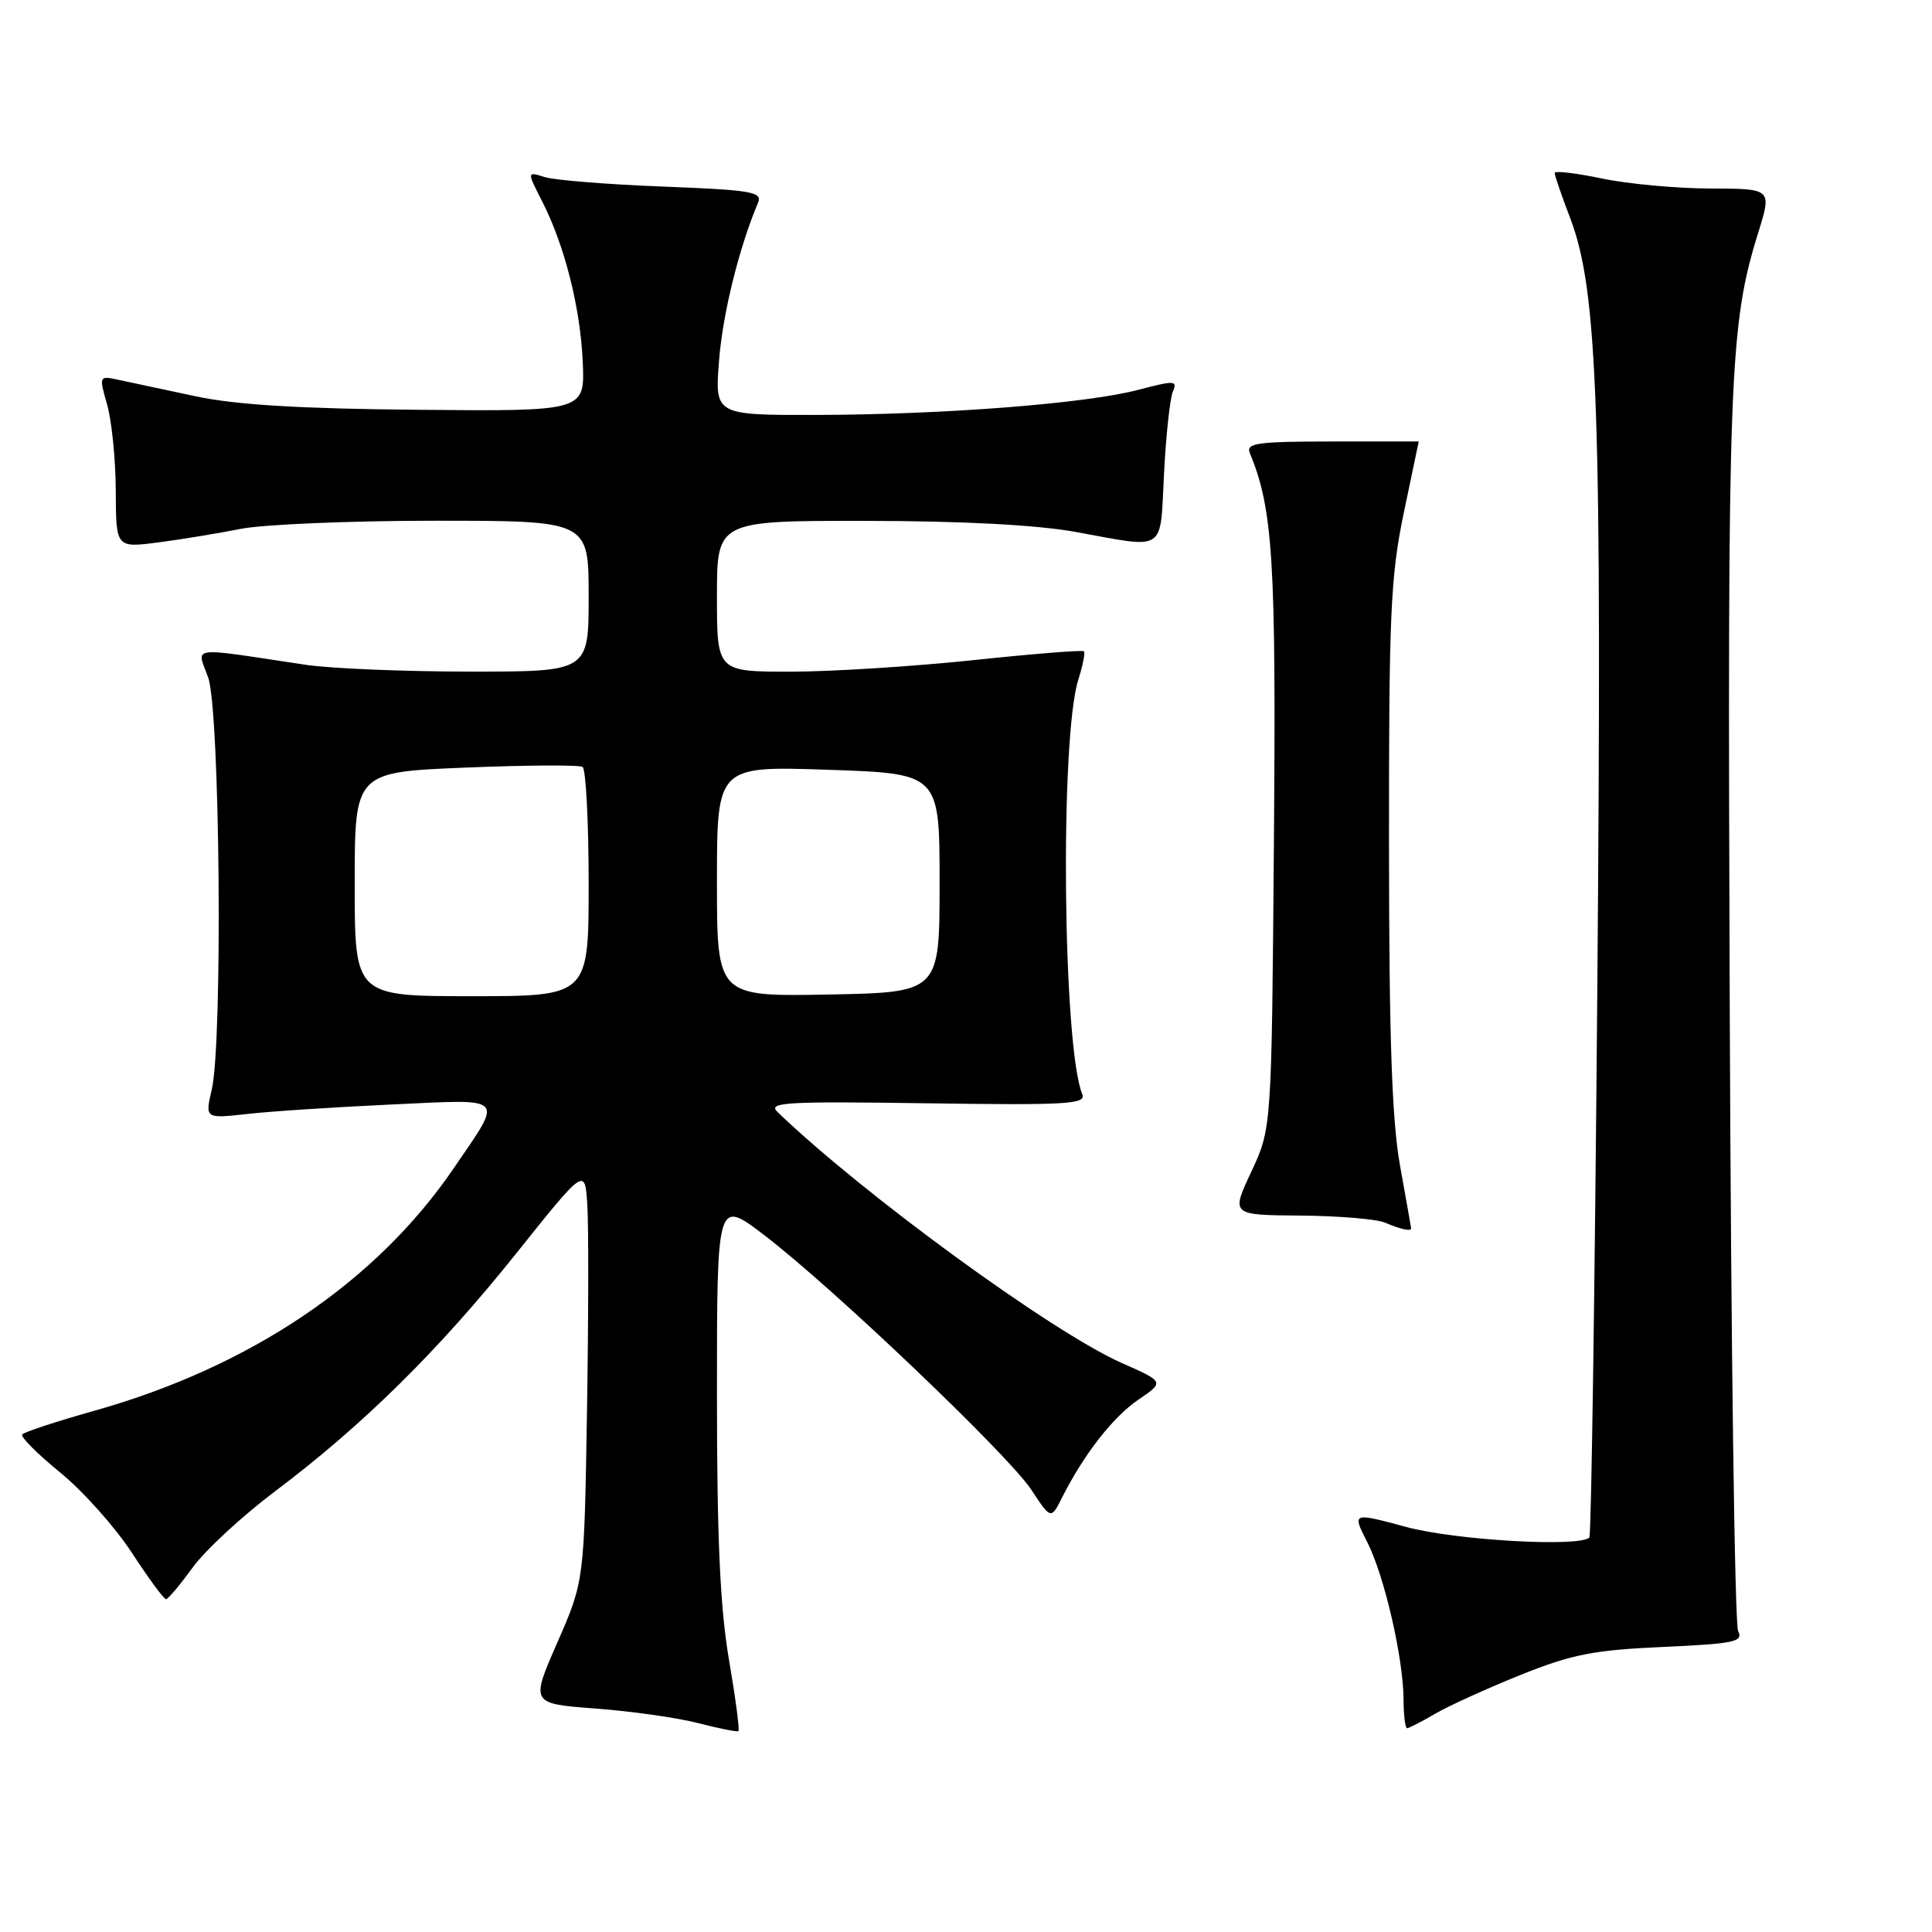 <?xml version="1.0" encoding="UTF-8" standalone="no"?>
<!DOCTYPE svg PUBLIC "-//W3C//DTD SVG 1.1//EN" "http://www.w3.org/Graphics/SVG/1.1/DTD/svg11.dtd" >
<svg xmlns="http://www.w3.org/2000/svg" xmlns:xlink="http://www.w3.org/1999/xlink" version="1.1" viewBox="0 0 256 256">
 <g >
 <path fill="currentColor"
d=" M 96.59 219.90 C 95.42 213.07 95.00 203.87 95.00 184.77 C 95.00 158.88 95.00 158.88 101.25 163.65 C 110.28 170.54 133.56 192.73 136.64 197.38 C 139.26 201.35 139.26 201.35 140.73 198.43 C 143.64 192.67 147.48 187.75 150.86 185.45 C 154.30 183.11 154.30 183.11 148.63 180.60 C 139.41 176.52 114.30 158.21 103.00 147.32 C 101.69 146.06 104.20 145.92 122.76 146.19 C 141.35 146.46 143.95 146.31 143.41 145.00 C 140.82 138.73 140.43 97.83 142.88 90.07 C 143.48 88.18 143.81 86.48 143.63 86.30 C 143.45 86.11 136.82 86.64 128.90 87.48 C 120.98 88.31 110.11 89.00 104.75 89.00 C 95.00 89.00 95.00 89.00 95.00 79.00 C 95.00 69.00 95.00 69.00 114.75 69.02 C 127.53 69.03 137.32 69.55 142.50 70.48 C 154.68 72.69 153.69 73.34 154.24 62.75 C 154.50 57.66 155.03 52.77 155.41 51.88 C 156.05 50.41 155.64 50.39 150.81 51.66 C 143.89 53.48 124.94 54.95 108.11 54.98 C 94.71 55.00 94.71 55.00 95.28 47.75 C 95.77 41.55 97.91 32.87 100.44 26.87 C 101.05 25.42 99.62 25.18 87.81 24.72 C 80.49 24.44 73.45 23.87 72.16 23.46 C 69.82 22.72 69.82 22.72 71.82 26.64 C 74.83 32.55 76.90 40.74 77.22 48.00 C 77.50 54.50 77.50 54.50 55.42 54.30 C 39.72 54.16 31.20 53.64 25.92 52.51 C 21.84 51.64 17.28 50.67 15.80 50.35 C 13.10 49.77 13.10 49.77 14.20 53.63 C 14.81 55.76 15.32 60.90 15.34 65.04 C 15.37 72.59 15.37 72.59 20.93 71.88 C 24.00 71.48 28.92 70.67 31.89 70.08 C 34.85 69.49 46.44 69.00 57.64 69.00 C 78.00 69.00 78.00 69.00 78.00 79.00 C 78.00 89.00 78.00 89.00 62.25 88.99 C 53.59 88.99 43.80 88.58 40.50 88.09 C 24.73 85.72 26.07 85.55 27.58 89.76 C 29.15 94.15 29.53 138.01 28.06 144.37 C 27.16 148.23 27.16 148.23 32.83 147.60 C 35.95 147.25 44.53 146.69 51.91 146.35 C 67.27 145.64 66.74 145.09 60.14 154.77 C 49.85 169.88 33.19 181.12 12.44 186.95 C 7.46 188.35 3.18 189.76 2.94 190.08 C 2.70 190.39 4.96 192.66 7.98 195.12 C 10.99 197.57 15.26 202.36 17.48 205.76 C 19.69 209.15 21.73 211.92 22.00 211.90 C 22.27 211.89 23.87 210.00 25.53 207.70 C 27.20 205.40 32.12 200.86 36.45 197.60 C 48.04 188.89 58.12 178.95 68.39 166.10 C 77.50 154.70 77.50 154.70 77.82 159.60 C 78.00 162.29 77.98 174.62 77.78 187.00 C 77.41 209.50 77.41 209.50 73.86 217.62 C 70.30 225.74 70.30 225.74 78.90 226.39 C 83.64 226.74 89.76 227.61 92.51 228.32 C 95.25 229.03 97.65 229.51 97.84 229.38 C 98.03 229.26 97.46 224.99 96.59 219.90 Z  M 190.19 227.07 C 192.01 226.01 197.10 223.70 201.50 221.93 C 208.27 219.21 211.17 218.64 220.31 218.23 C 229.84 217.80 231.02 217.55 230.31 216.12 C 229.86 215.23 229.36 178.05 229.20 133.50 C 228.88 49.80 229.13 43.20 232.97 30.84 C 234.79 25.00 234.79 25.00 226.65 24.98 C 222.17 24.97 215.69 24.37 212.25 23.65 C 208.81 22.93 206.00 22.60 206.00 22.92 C 206.00 23.24 206.93 25.96 208.08 28.96 C 211.73 38.58 212.28 54.28 211.65 131.39 C 211.32 170.93 210.85 203.48 210.60 203.73 C 209.30 205.04 192.81 204.09 186.33 202.33 C 179.16 200.40 179.16 200.40 181.15 204.30 C 183.43 208.77 185.96 219.72 185.98 225.25 C 185.99 227.31 186.20 229.00 186.44 229.00 C 186.69 229.00 188.37 228.13 190.19 227.07 Z  M 186.98 162.75 C 186.97 162.61 186.31 158.90 185.52 154.50 C 184.44 148.55 184.06 137.65 184.05 112.00 C 184.03 81.47 184.25 76.41 186.00 68.00 C 187.09 62.77 187.98 58.50 187.99 58.50 C 187.99 58.50 182.82 58.50 176.49 58.50 C 166.65 58.50 165.07 58.72 165.60 60.00 C 168.68 67.47 169.10 74.17 168.80 111.50 C 168.50 149.50 168.50 149.50 165.81 155.25 C 163.11 161.00 163.11 161.00 172.31 161.07 C 177.36 161.11 182.40 161.53 183.50 162.00 C 185.55 162.88 187.02 163.20 186.98 162.75 Z  M 47.00 117.15 C 47.00 102.31 47.00 102.31 61.69 101.71 C 69.77 101.38 76.74 101.34 77.19 101.62 C 77.63 101.89 78.00 108.84 78.00 117.06 C 78.00 132.00 78.00 132.00 62.50 132.00 C 47.00 132.00 47.00 132.00 47.00 117.15 Z  M 95.00 116.78 C 95.00 101.50 95.00 101.50 109.75 102.00 C 124.50 102.50 124.50 102.50 124.50 117.00 C 124.50 131.50 124.50 131.50 109.75 131.78 C 95.00 132.05 95.00 132.05 95.00 116.78 Z "/>
</g>
</svg>